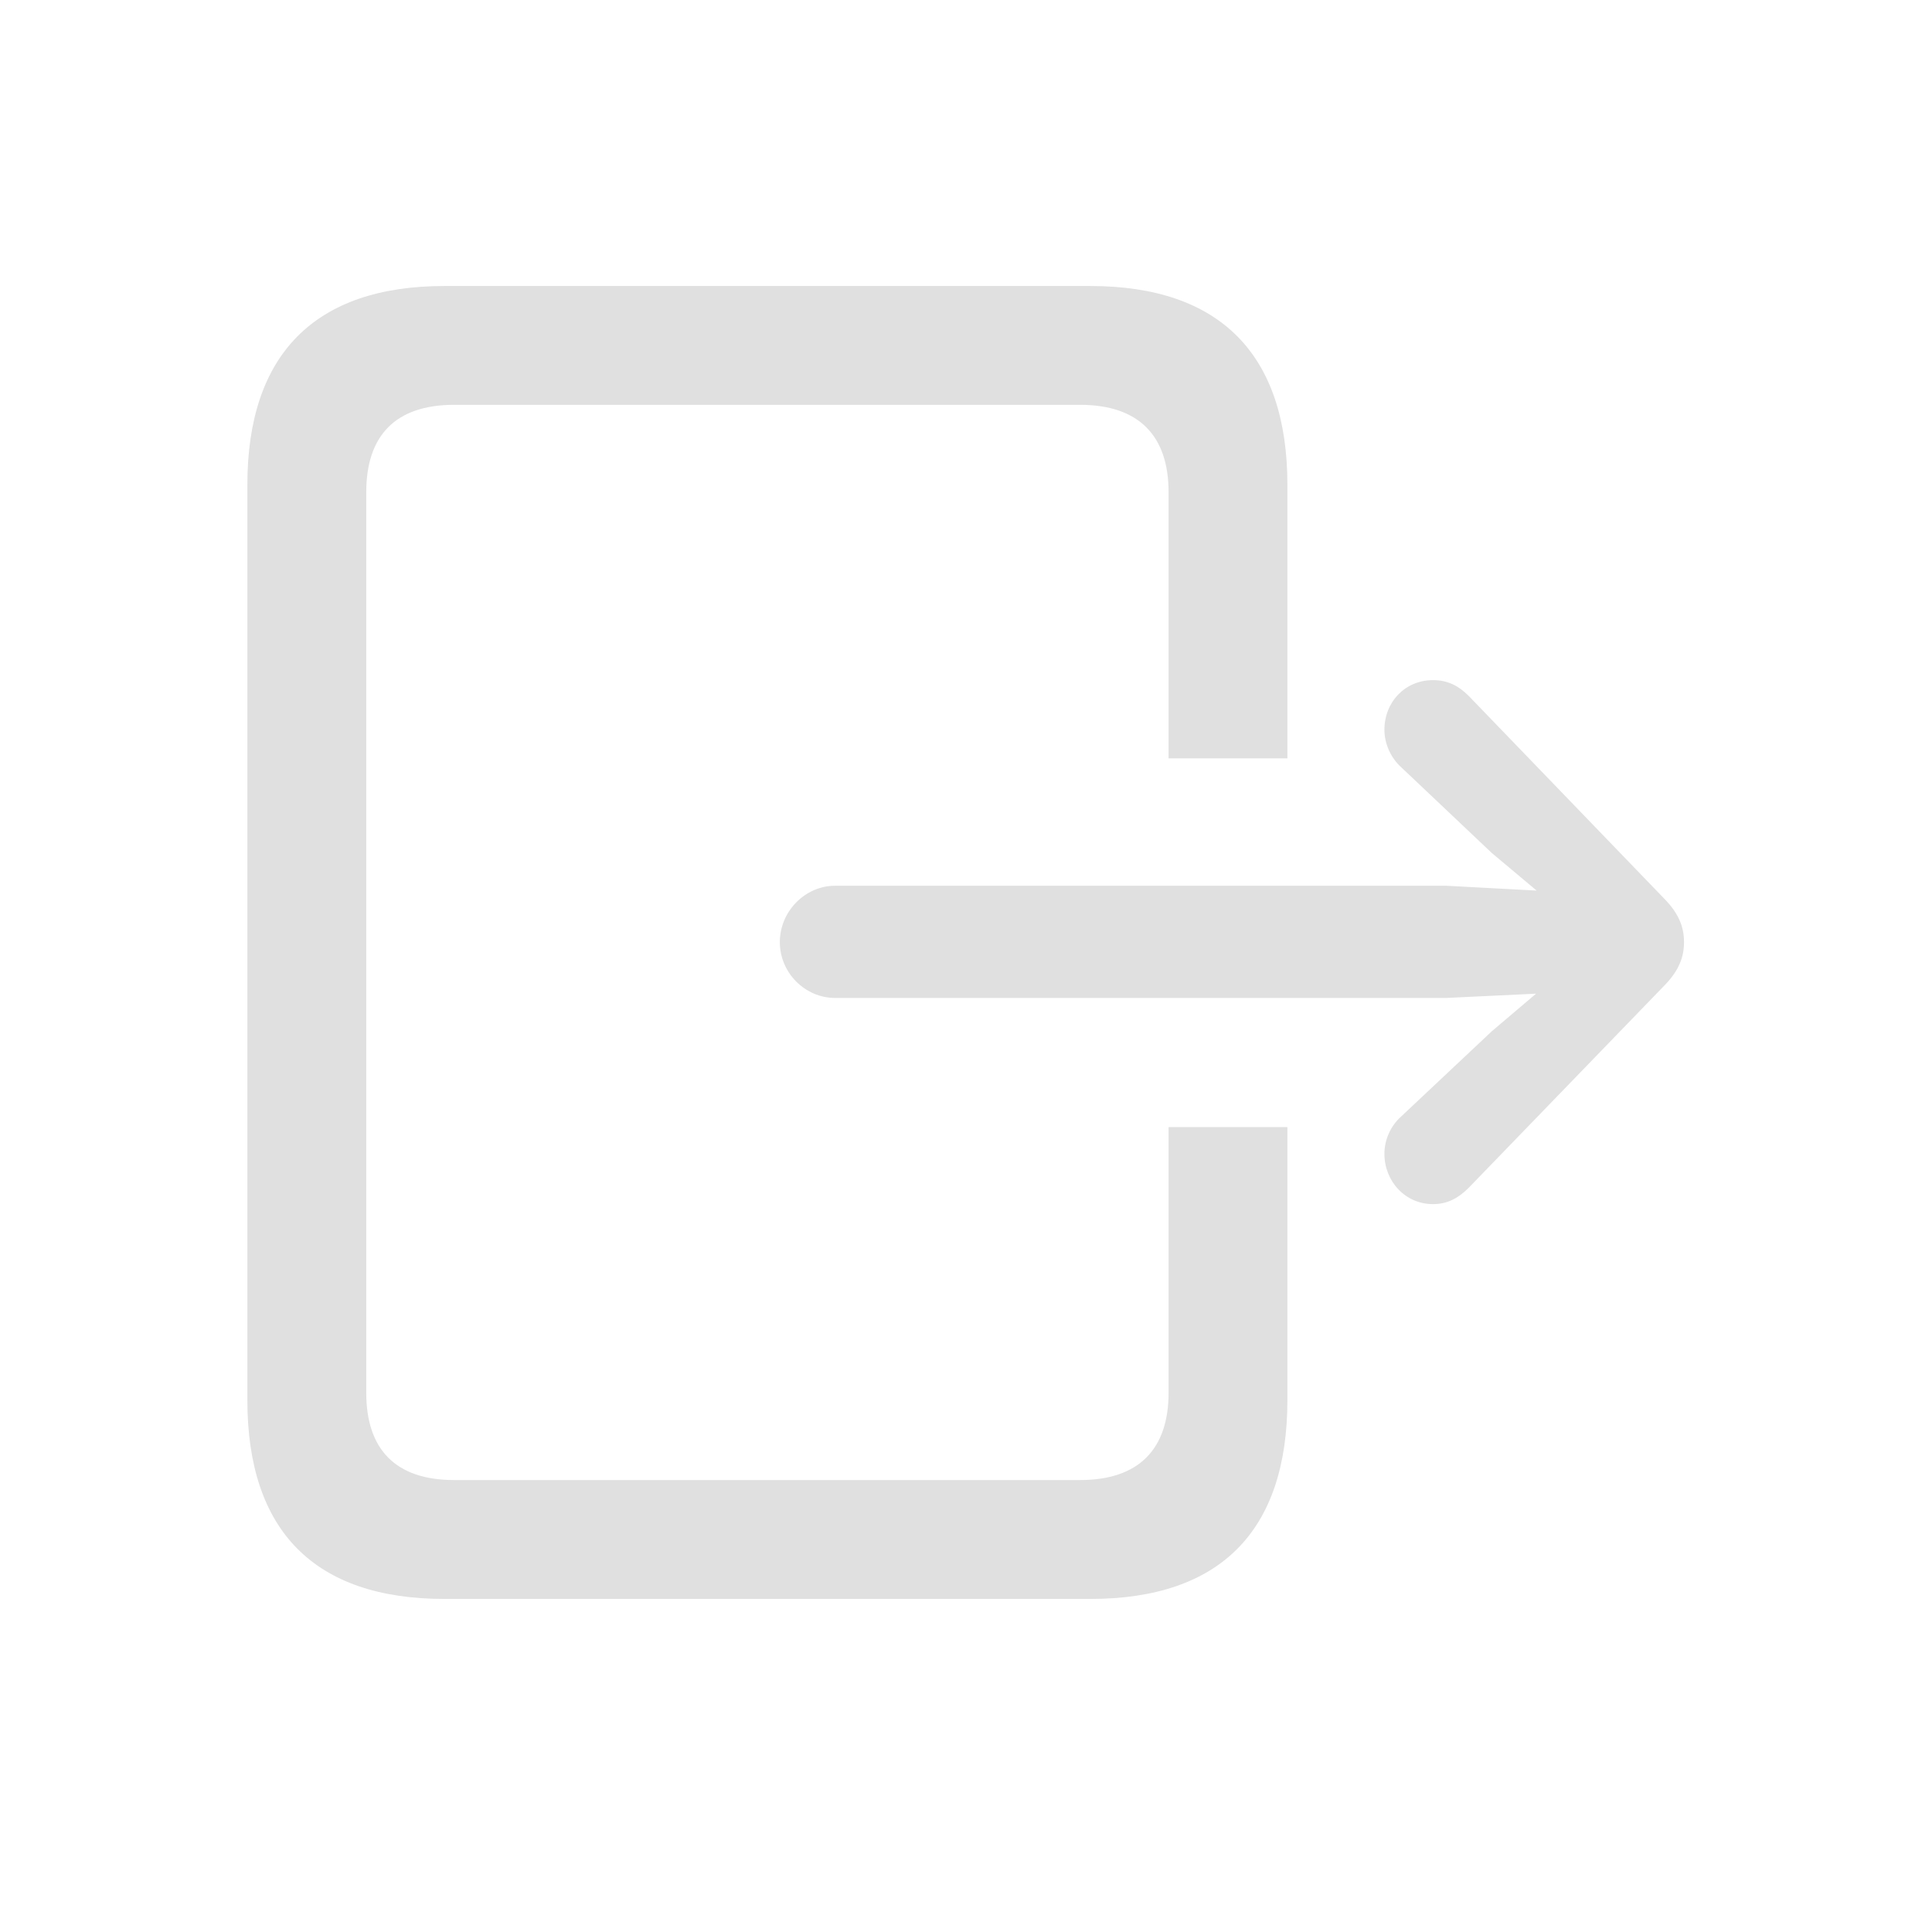 <svg width="28" height="28" viewBox="0 0 28 28" fill="none" xmlns="http://www.w3.org/2000/svg">
<path d="M6.441 23.173H15.802C17.683 23.173 18.658 22.189 18.658 20.29V16.335H16.936V20.185C16.936 21.002 16.505 21.45 15.652 21.45H6.582C5.729 21.45 5.308 21.002 5.308 20.185V7.133C5.308 6.315 5.729 5.867 6.582 5.867H15.652C16.505 5.867 16.936 6.315 16.936 7.133V10.991H18.658V7.027C18.658 5.138 17.683 4.145 15.802 4.145H6.441C4.561 4.145 3.585 5.138 3.585 7.027V20.29C3.585 22.189 4.561 23.173 6.441 23.173ZM12.102 14.463H20.961L22.262 14.401L21.62 14.946L20.311 16.177C20.152 16.317 20.064 16.52 20.064 16.722C20.064 17.117 20.363 17.451 20.768 17.451C20.979 17.451 21.137 17.363 21.286 17.214L24.134 14.27C24.336 14.059 24.406 13.865 24.406 13.654C24.406 13.443 24.336 13.25 24.134 13.039L21.286 10.086C21.137 9.937 20.979 9.857 20.768 9.857C20.363 9.857 20.064 10.174 20.064 10.578C20.064 10.771 20.152 10.982 20.311 11.123L21.62 12.362L22.27 12.907L20.961 12.837H12.102C11.671 12.837 11.302 13.206 11.302 13.654C11.302 14.102 11.671 14.463 12.102 14.463Z" fill="#E0E0E0"/>
</svg>
